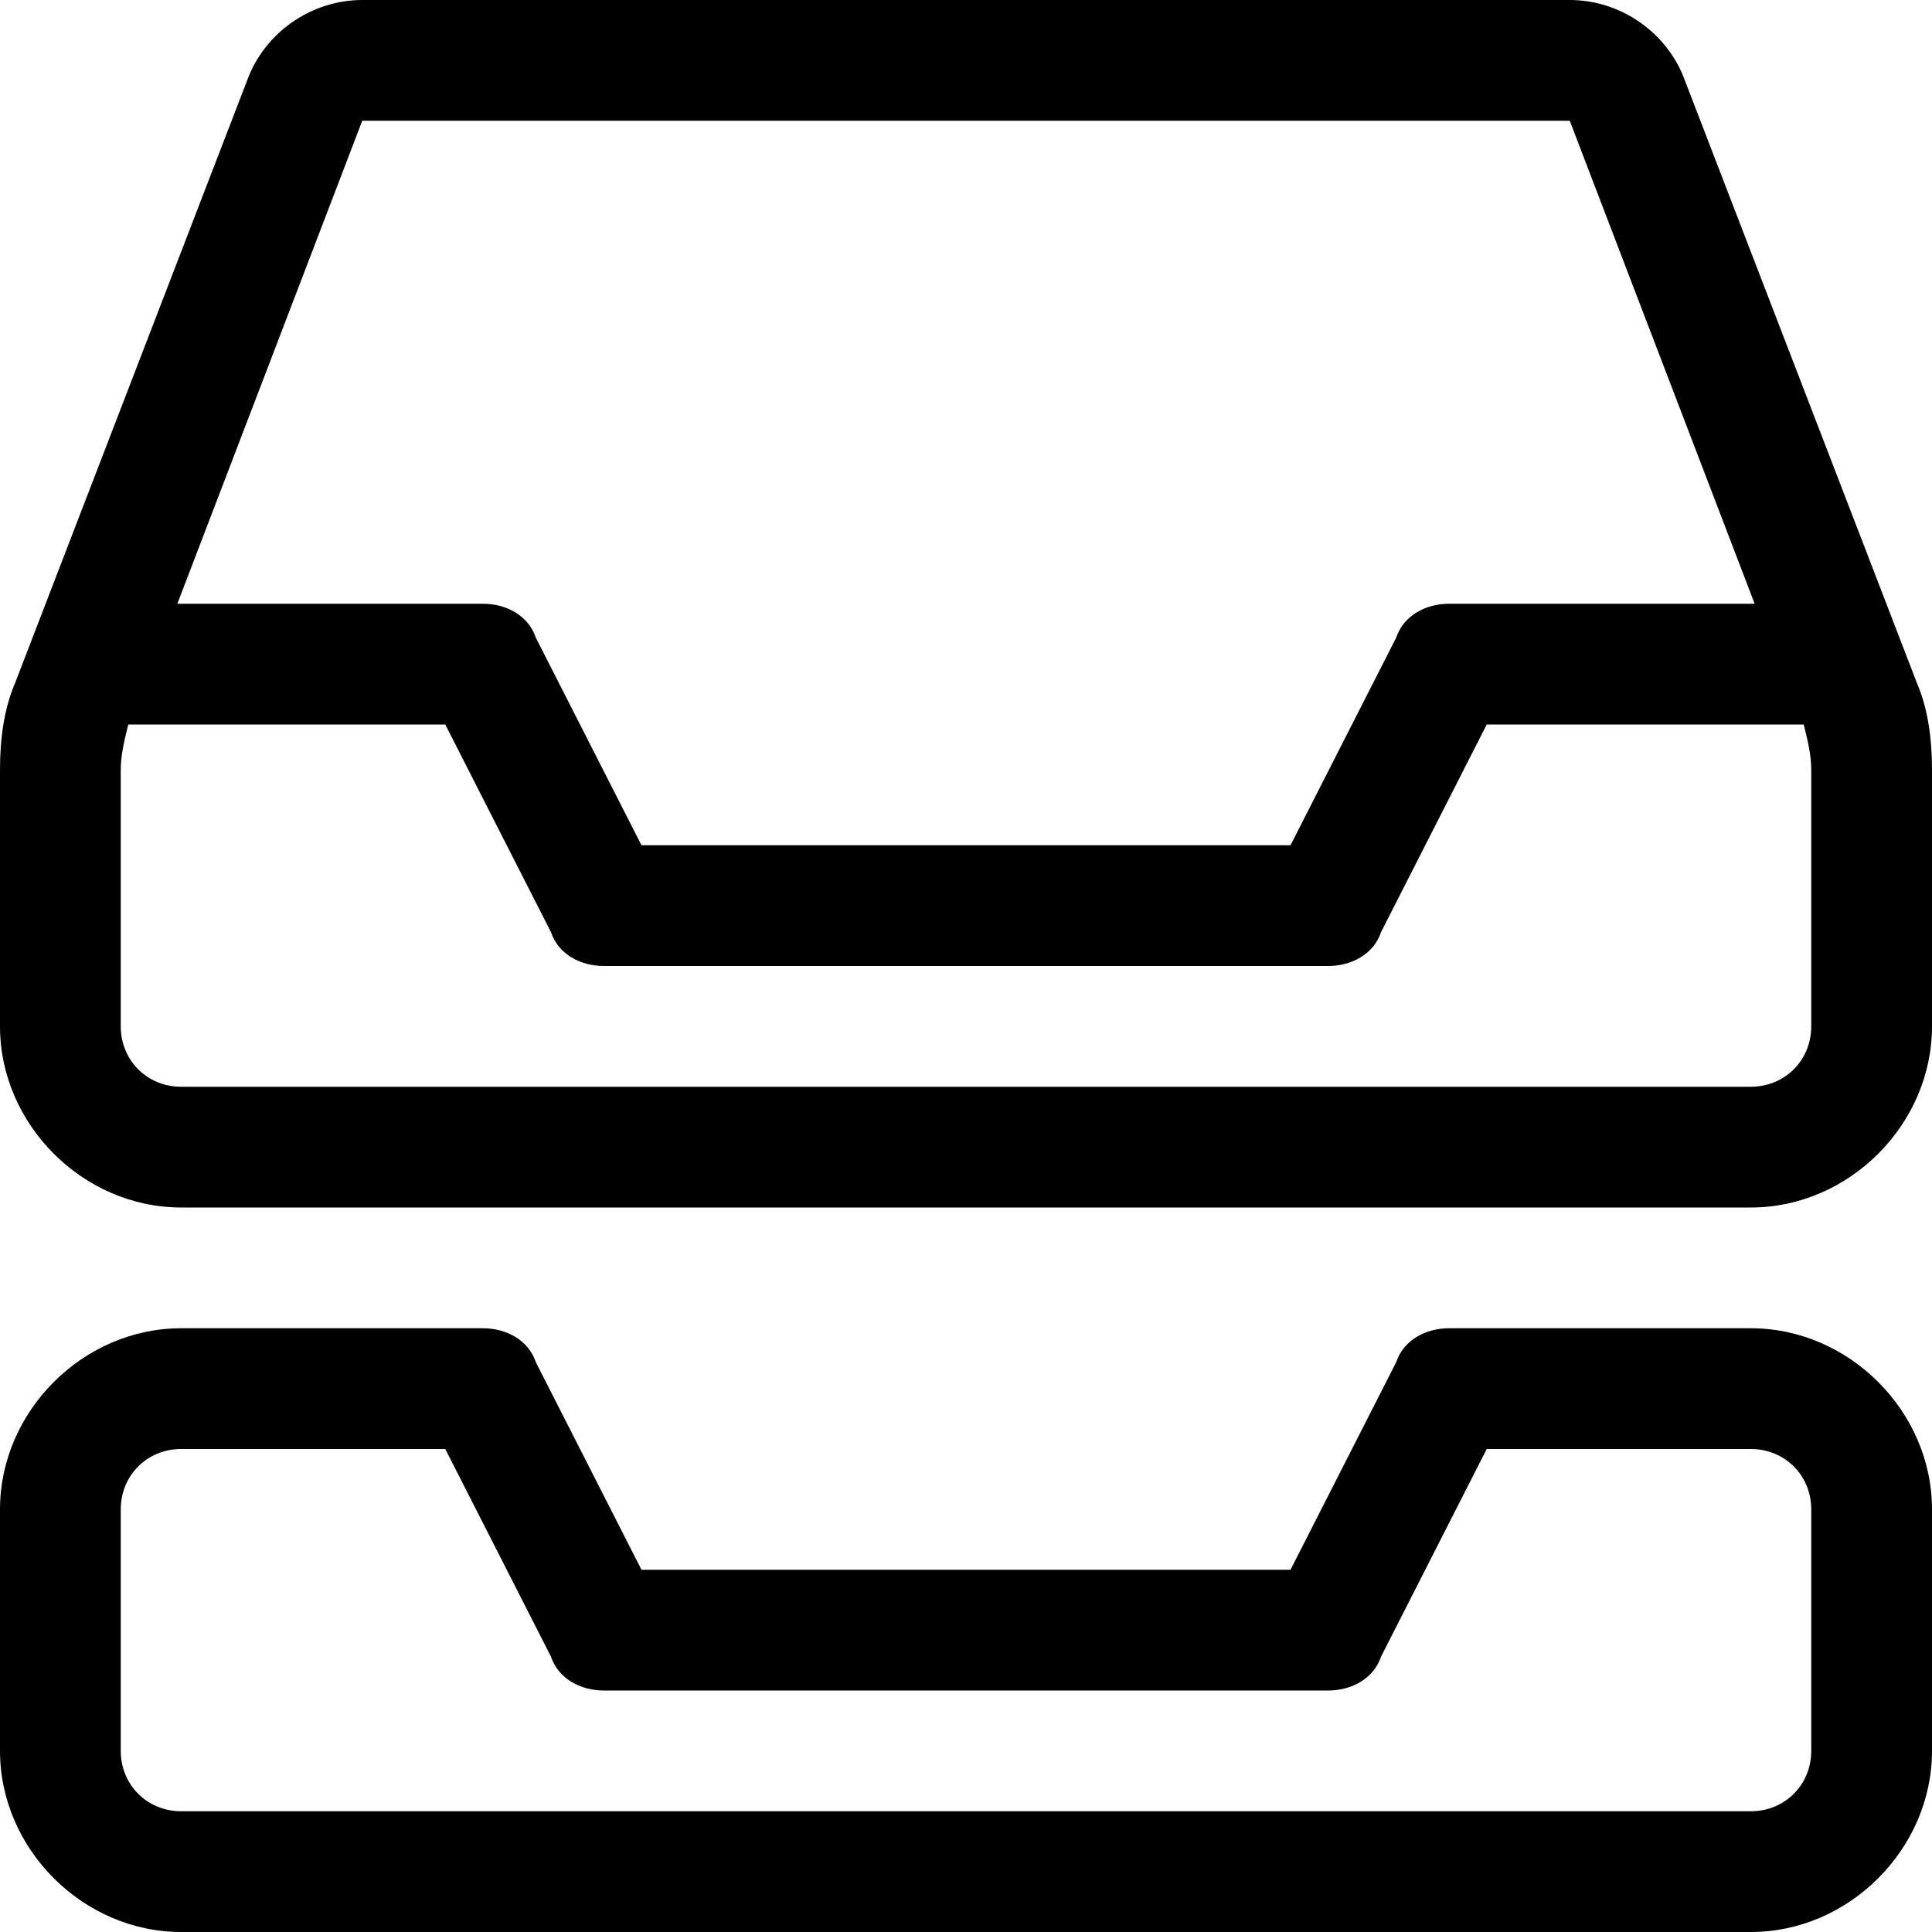 <svg xmlns="http://www.w3.org/2000/svg" viewBox="0 0 512 512"><!-- Font Awesome Pro 6.0.0-alpha1 by @fontawesome - https://fontawesome.com License - https://fontawesome.com/license (Commercial License) --><path d="M508 181L446 20C441 8 429 0 416 0H96C83 0 71 8 66 20L4 181C1 188 0 196 0 204V272C0 298 22 320 48 320H464C490 320 512 298 512 272V204C512 196 511 188 508 181ZM96 32H416L416 32L465 160H384C378 160 372 163 370 169L342 224H170L142 169C140 163 134 160 128 160H47L96 32ZM480 272C480 281 473 288 464 288H48C39 288 32 281 32 272V204C32 200 33 196 34 192L34 192H118L146 247C148 253 154 256 160 256H352C358 256 364 253 366 247L394 192H478L478 192C479 196 480 200 480 204V272ZM464 352H384C378 352 372 355 370 361L342 416H170L142 361C140 355 134 352 128 352H48C22 352 0 374 0 400V464C0 490 22 512 48 512H464C490 512 512 490 512 464V400C512 374 490 352 464 352ZM480 464C480 473 473 480 464 480H48C39 480 32 473 32 464V400C32 391 39 384 48 384H118L146 439C148 445 154 448 160 448H352C358 448 364 445 366 439L394 384H464C473 384 480 391 480 400V464Z"/></svg>